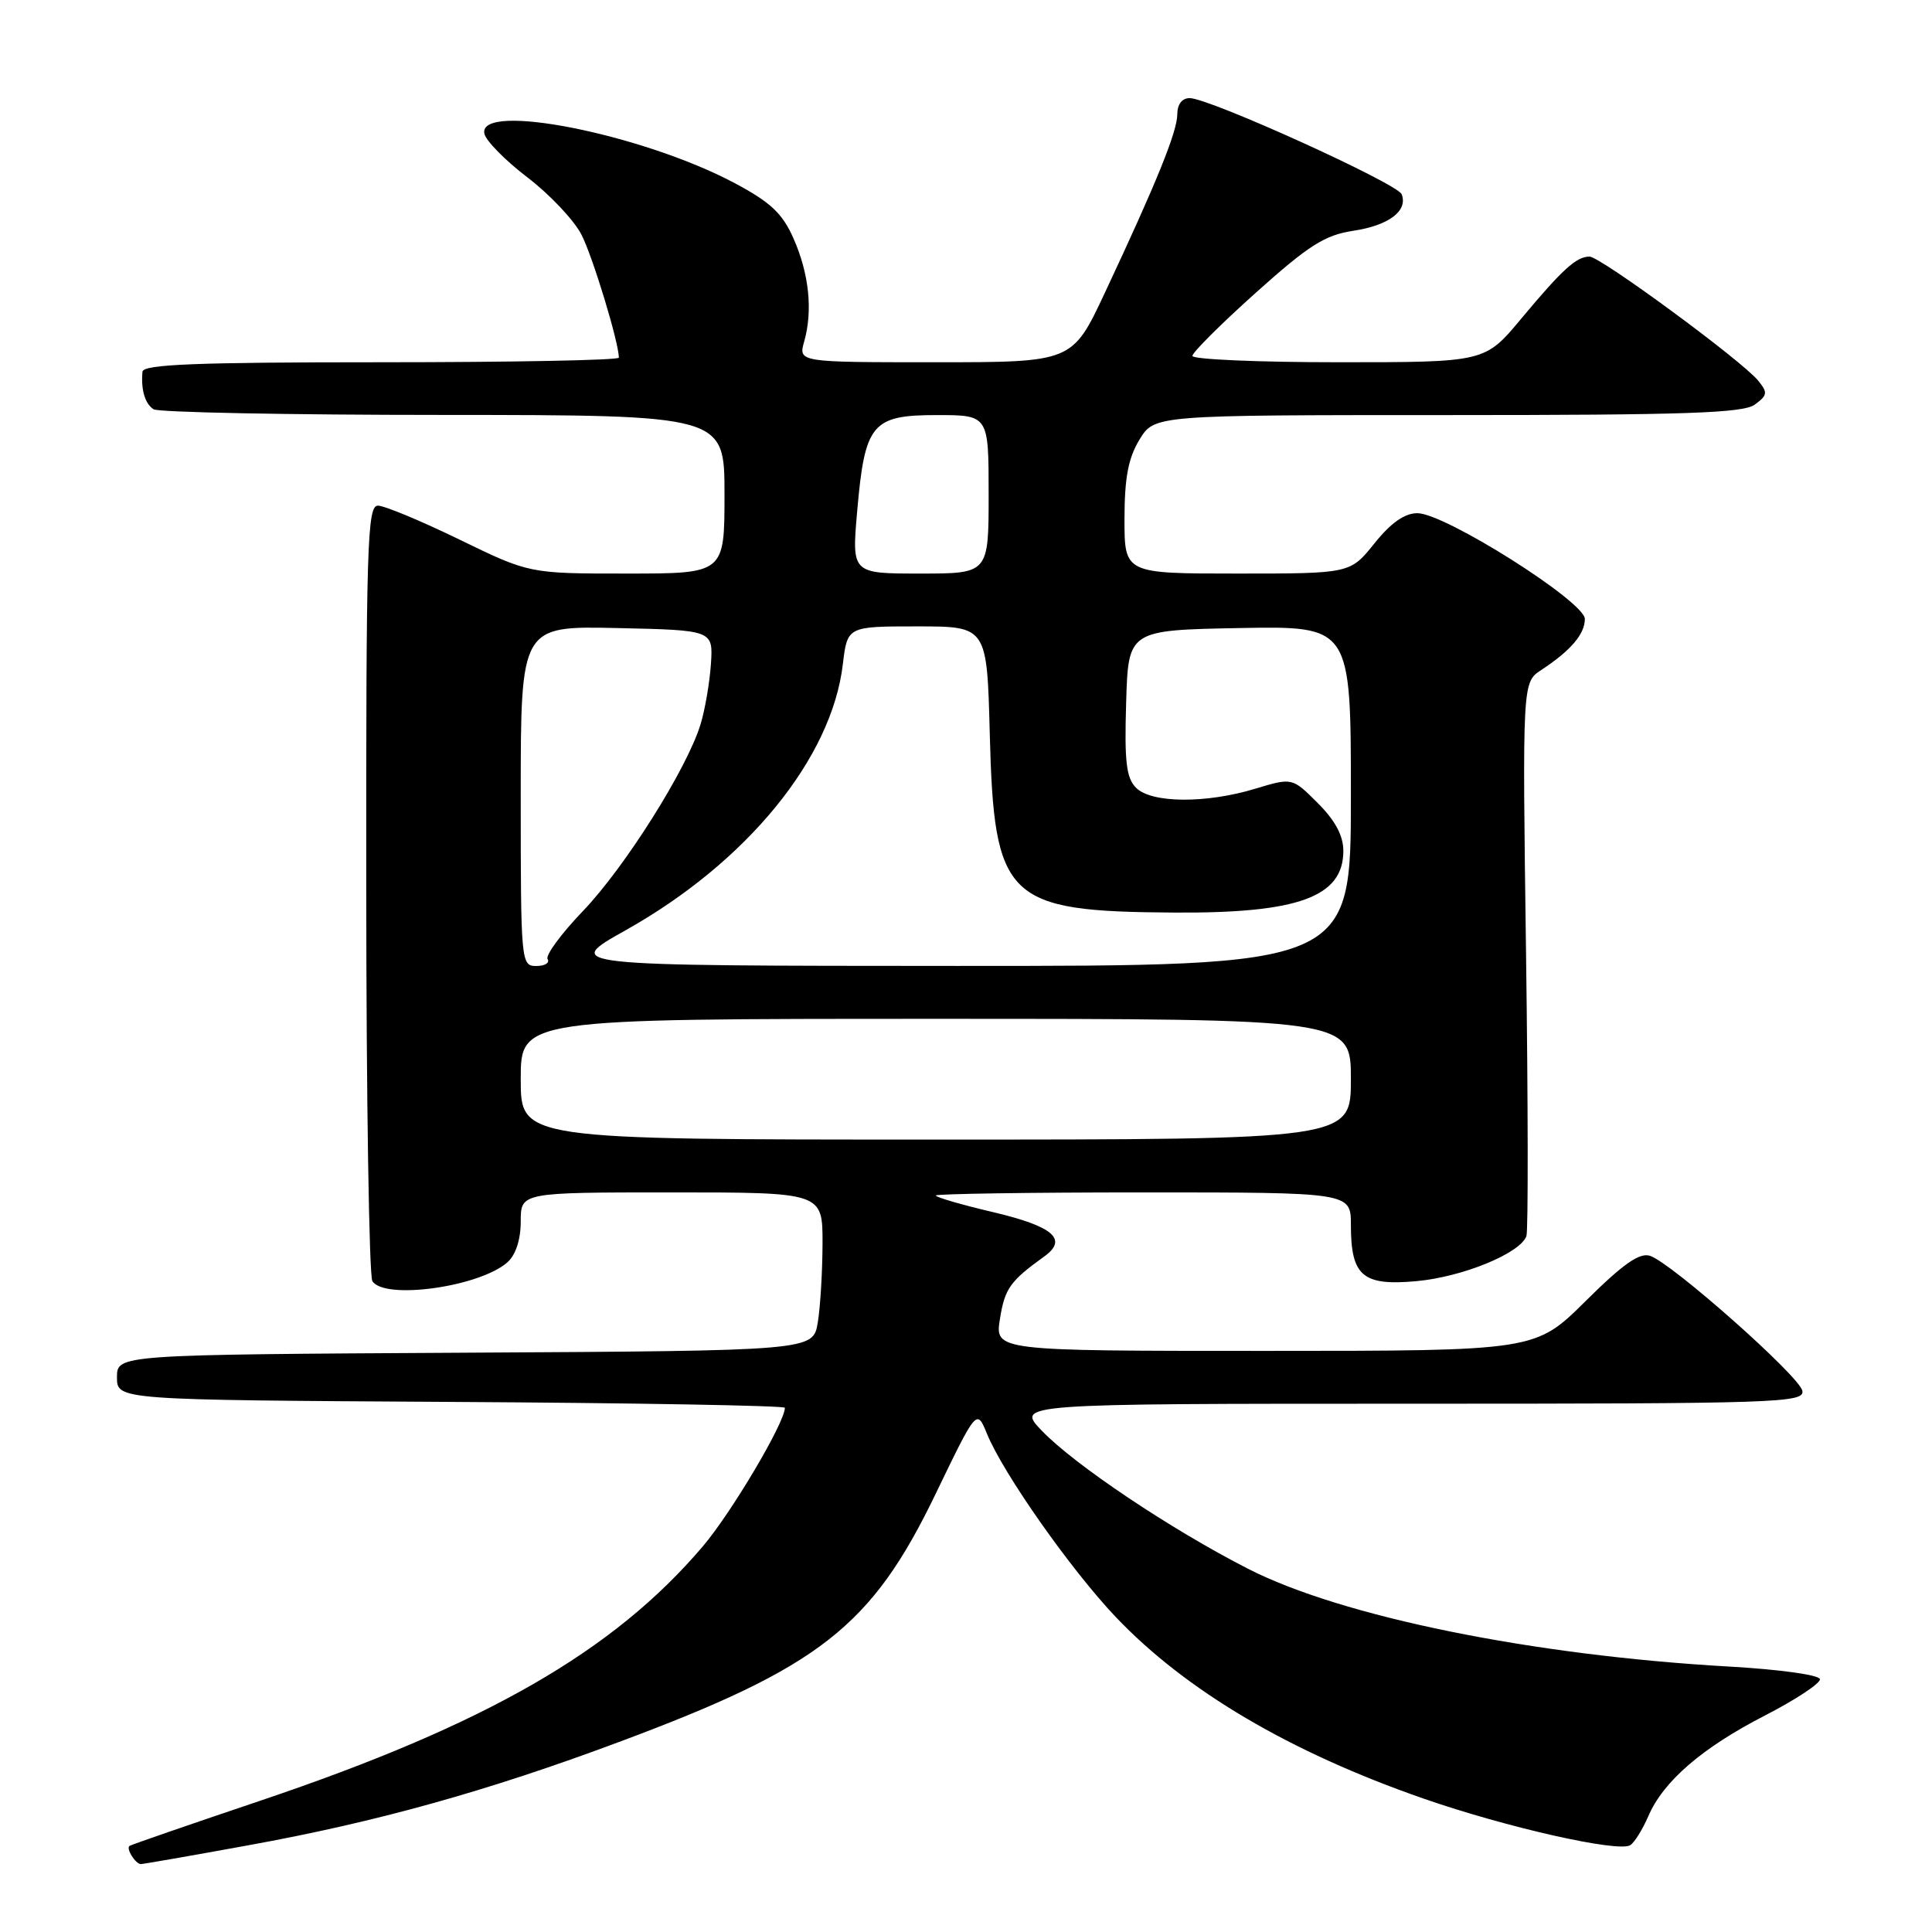 <?xml version="1.0" encoding="UTF-8" standalone="no"?>
<!DOCTYPE svg PUBLIC "-//W3C//DTD SVG 1.1//EN" "http://www.w3.org/Graphics/SVG/1.1/DTD/svg11.dtd" >
<svg xmlns="http://www.w3.org/2000/svg" xmlns:xlink="http://www.w3.org/1999/xlink" version="1.1" viewBox="0 0 256 256">
 <g >
 <path fill="currentColor"
d=" M 32.85 244.52 C 49.81 241.45 64.54 237.35 82.00 230.83 C 108.64 220.90 115.49 215.54 123.98 197.94 C 129.42 186.67 129.42 186.67 130.77 189.96 C 132.91 195.22 141.90 208.01 147.86 214.28 C 157.14 224.03 170.89 232.15 188.59 238.31 C 199.59 242.14 214.41 245.48 216.01 244.50 C 216.57 244.15 217.64 242.43 218.40 240.68 C 220.39 236.03 225.52 231.60 233.89 227.30 C 237.95 225.21 241.22 223.05 241.15 222.50 C 241.09 221.94 235.82 221.21 229.16 220.83 C 203.09 219.36 177.78 214.22 165.35 207.86 C 155.16 202.65 142.41 194.12 138.05 189.58 C 134.61 186.00 134.61 186.00 186.88 186.00 C 235.62 186.00 239.12 185.88 238.82 184.29 C 238.45 182.36 221.50 167.34 218.63 166.40 C 217.24 165.95 215.06 167.48 210.11 172.39 C 203.45 179.00 203.45 179.00 167.64 179.00 C 131.82 179.00 131.82 179.00 132.50 174.75 C 133.14 170.73 133.84 169.75 138.38 166.48 C 141.54 164.21 139.57 162.50 131.61 160.62 C 127.43 159.64 124.00 158.64 124.00 158.41 C 124.00 158.19 136.38 158.00 151.50 158.00 C 179.00 158.00 179.00 158.00 179.00 162.31 C 179.00 169.08 180.55 170.41 187.67 169.76 C 193.79 169.21 201.47 166.06 202.26 163.78 C 202.50 163.07 202.48 146.28 202.21 126.46 C 201.72 90.42 201.72 90.42 204.22 88.78 C 208.12 86.22 210.00 84.02 210.00 82.02 C 210.00 79.72 191.45 68.00 187.81 68.00 C 186.12 68.00 184.31 69.27 182.12 72.00 C 178.91 76.00 178.91 76.00 163.95 76.00 C 149.00 76.00 149.00 76.00 149.00 68.75 C 149.01 63.29 149.50 60.70 150.99 58.25 C 152.97 55.00 152.97 55.00 191.79 55.00 C 223.38 55.00 230.97 54.74 232.52 53.61 C 234.21 52.37 234.26 52.02 232.96 50.43 C 230.79 47.78 212.05 34.00 210.62 34.00 C 208.88 34.00 207.04 35.67 201.55 42.25 C 196.76 48.00 196.76 48.00 177.38 48.00 C 166.72 48.00 158.00 47.62 158.00 47.16 C 158.00 46.70 161.78 42.93 166.40 38.79 C 173.43 32.49 175.54 31.15 179.32 30.58 C 184.02 29.87 186.58 27.95 185.73 25.74 C 185.18 24.32 160.24 13.00 157.64 13.00 C 156.63 13.00 156.00 13.82 156.00 15.12 C 156.00 17.42 153.27 24.16 146.42 38.75 C 142.09 48.00 142.09 48.00 123.93 48.00 C 105.78 48.00 105.78 48.00 106.56 45.25 C 107.72 41.17 107.21 36.26 105.14 31.59 C 103.68 28.28 102.12 26.81 97.38 24.28 C 85.14 17.76 63.36 13.44 64.18 17.70 C 64.36 18.63 66.92 21.24 69.88 23.50 C 72.83 25.75 76.06 29.17 77.05 31.10 C 78.55 34.03 82.00 45.38 82.00 47.39 C 82.00 47.73 67.83 48.00 50.50 48.00 C 26.03 48.00 18.97 48.28 18.88 49.25 C 18.66 51.64 19.21 53.50 20.35 54.23 C 20.98 54.64 38.26 54.98 58.75 54.98 C 96.00 55.00 96.00 55.00 96.00 65.50 C 96.00 76.00 96.00 76.00 83.07 76.00 C 70.14 76.00 70.14 76.00 60.89 71.50 C 55.81 69.03 50.94 67.00 50.07 67.00 C 48.66 67.00 48.50 72.25 48.53 117.75 C 48.54 145.66 48.91 169.06 49.34 169.75 C 50.92 172.29 63.57 170.52 67.25 167.25 C 68.34 166.27 69.00 164.25 69.00 161.85 C 69.00 158.00 69.00 158.00 89.00 158.00 C 109.00 158.00 109.00 158.00 108.99 164.75 C 108.98 168.46 108.70 173.18 108.36 175.24 C 107.74 178.98 107.74 178.98 61.62 179.24 C 15.50 179.50 15.50 179.50 15.50 182.50 C 15.50 185.50 15.50 185.50 59.75 185.76 C 84.09 185.90 104.00 186.25 104.00 186.54 C 104.00 188.49 96.92 200.45 93.11 204.92 C 81.30 218.80 64.42 228.51 34.50 238.60 C 25.15 241.75 17.34 244.45 17.15 244.60 C 16.68 244.96 17.97 247.00 18.66 247.00 C 18.96 247.00 25.34 245.89 32.85 244.52 Z  M 69.00 143.00 C 69.00 135.00 69.00 135.00 124.00 135.00 C 179.00 135.00 179.00 135.00 179.00 143.00 C 179.00 151.00 179.00 151.00 124.00 151.00 C 69.00 151.00 69.00 151.00 69.00 143.00 Z  M 69.00 105.47 C 69.00 82.94 69.00 82.94 81.75 83.22 C 94.50 83.50 94.50 83.50 94.20 88.00 C 94.03 90.47 93.41 94.08 92.82 96.00 C 91.02 101.87 82.80 114.92 77.25 120.71 C 74.36 123.72 72.25 126.59 72.56 127.09 C 72.87 127.59 72.19 128.00 71.06 128.00 C 69.04 128.00 69.00 127.55 69.00 105.47 Z  M 82.94 123.24 C 98.98 114.23 110.21 100.48 111.68 88.02 C 112.28 83.00 112.28 83.00 121.53 83.00 C 130.78 83.00 130.78 83.00 131.15 97.25 C 131.72 119.25 133.30 120.78 155.60 120.92 C 172.03 121.03 178.00 118.85 178.00 112.75 C 178.00 110.73 176.93 108.73 174.61 106.41 C 171.23 103.03 171.23 103.03 166.36 104.50 C 159.83 106.49 152.58 106.44 150.54 104.39 C 149.24 103.10 148.98 100.93 149.22 93.14 C 149.50 83.50 149.50 83.50 164.25 83.22 C 179.00 82.95 179.00 82.95 179.00 105.47 C 179.00 128.00 179.00 128.00 126.75 127.99 C 74.50 127.97 74.50 127.97 82.94 123.24 Z  M 113.58 67.75 C 114.59 56.14 115.52 55.00 124.12 55.00 C 131.00 55.00 131.00 55.00 131.00 65.50 C 131.00 76.00 131.00 76.00 121.93 76.00 C 112.86 76.00 112.86 76.00 113.58 67.75 Z "/>
</g>
</svg>